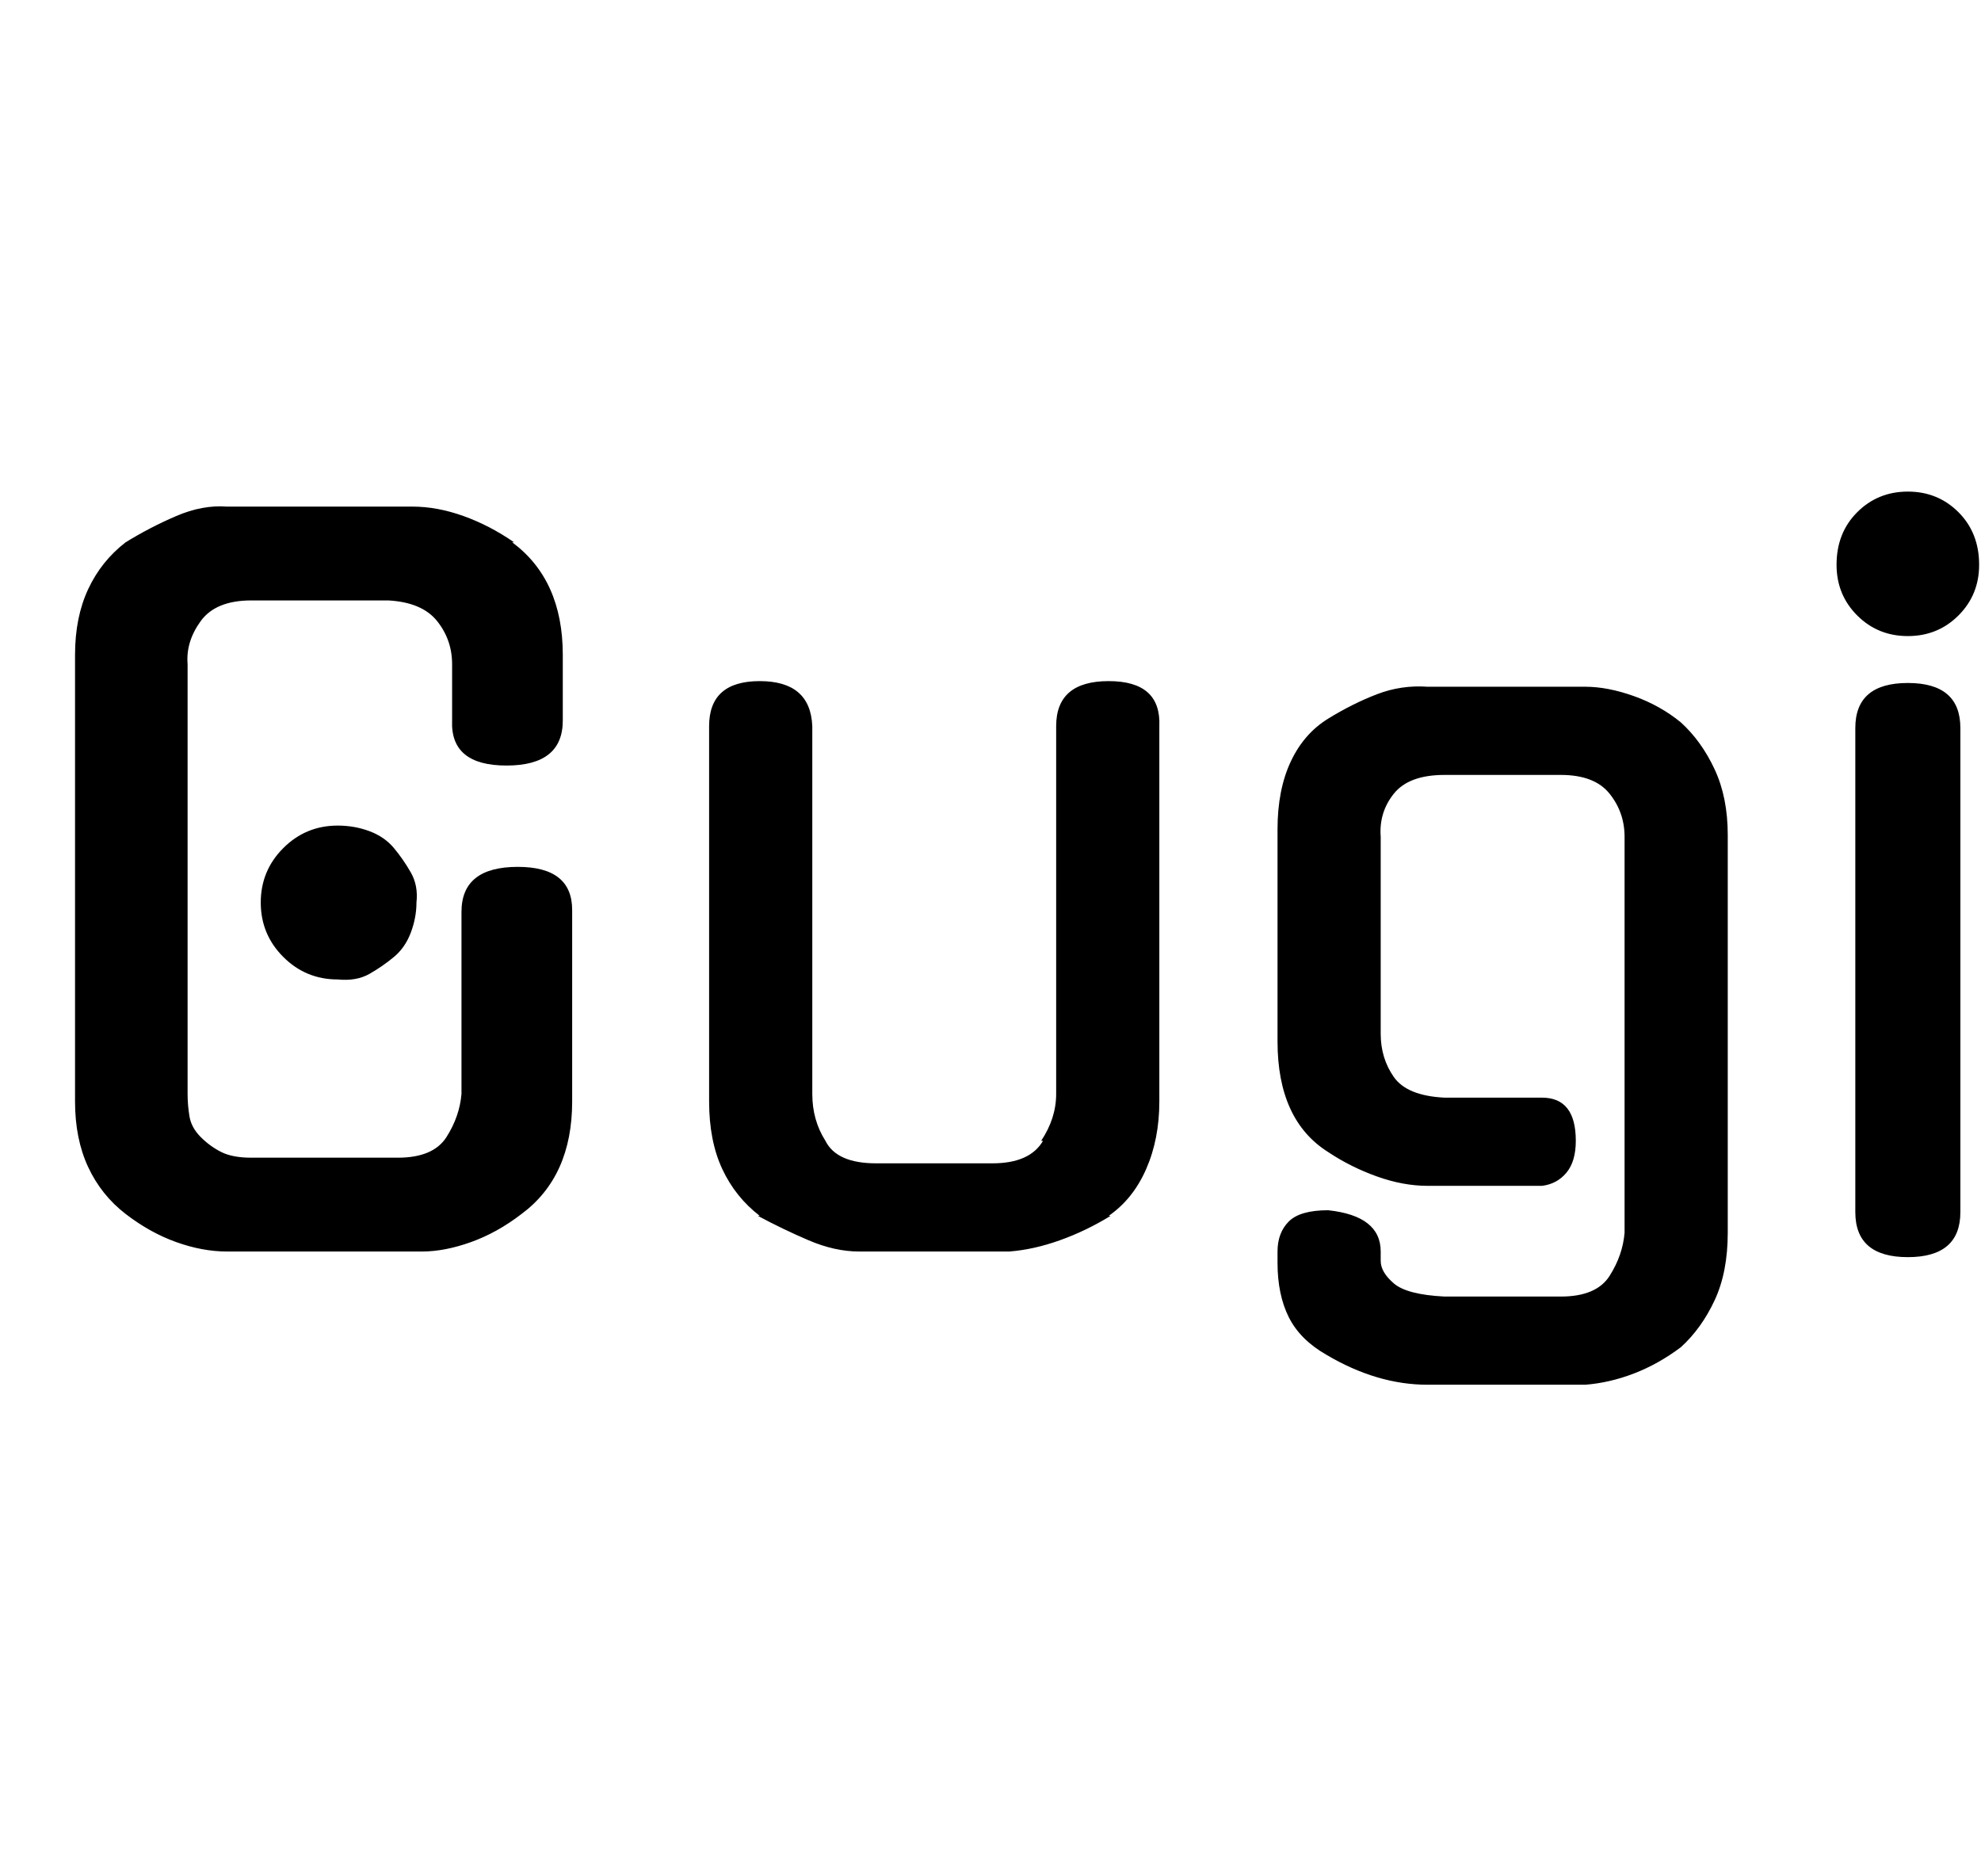 <svg id="fnt-Gugi" viewBox="0 0 1056 1000" xmlns="http://www.w3.org/2000/svg"><path id="gugi" class="f" d="M246 583v-97q0-24 30-24 29 0 29 23v102q0 40-27 60-13 10-27 15t-26 5h-104q-13 0-27-5t-27-15q-13-10-20-25t-7-35v-238q0-20 7-35t20-25h0q13-8 27-14t27-5h99q13 0 27 5t27 14h-1q27 20 27 60v35q0 24-30 24t-29-24v-30q0-13-8-23t-26-11h-73q-19 0-27 11t-7 23v229q0 6 1 12t6 11 11 8 16 3h78q19 0 26-11t8-23m-24-102q0 8-3 16t-9 13-13 9-17 3q-17 0-29-12t-12-29q0-17 12-29t29-12q9 0 17 3t13 9 9 13 3 16m396-94v200q0 20-7 36t-20 25h1q-13 8-27 13t-27 6h-80q-13 0-27-6t-27-13h1q-13-10-20-25t-7-36v-200q0-24 27-24t28 24v196q0 14 7 25 6 12 27 12h62q20 0 27-12l-1 0q8-12 8-25v-196q0-24 28-24t27 24m204 245h-61q-13 0-27-5t-26-13q-27-17-27-59v-113q0-21 7-36t20-23q13-8 26-13t27-4h84q12 0 26 5t25 14q11 10 18 25t7 35v212q0 21-7 36t-18 25q-12 9-25 14t-26 6h-84q-27 0-54-16-14-8-20-20t-6-29v-6q0-10 6-16t21-6q28 3 28 22v5q0 6 7 12t27 7h62q19 0 26-11t8-23v-211q0-13-8-23t-26-10h-62q-19 0-27 10t-7 23v105q0 13 7 23t27 11h52q18 0 18 23 0 11-5 17t-13 7m223-244v258q0 24-28 24-28 0-28-24v-258q0-24 28-24 28 0 28 24m10-87q0 16-11 27t-27 11-27-11-11-27q0-17 11-28t27-11 27 11 11 28" />
</svg>